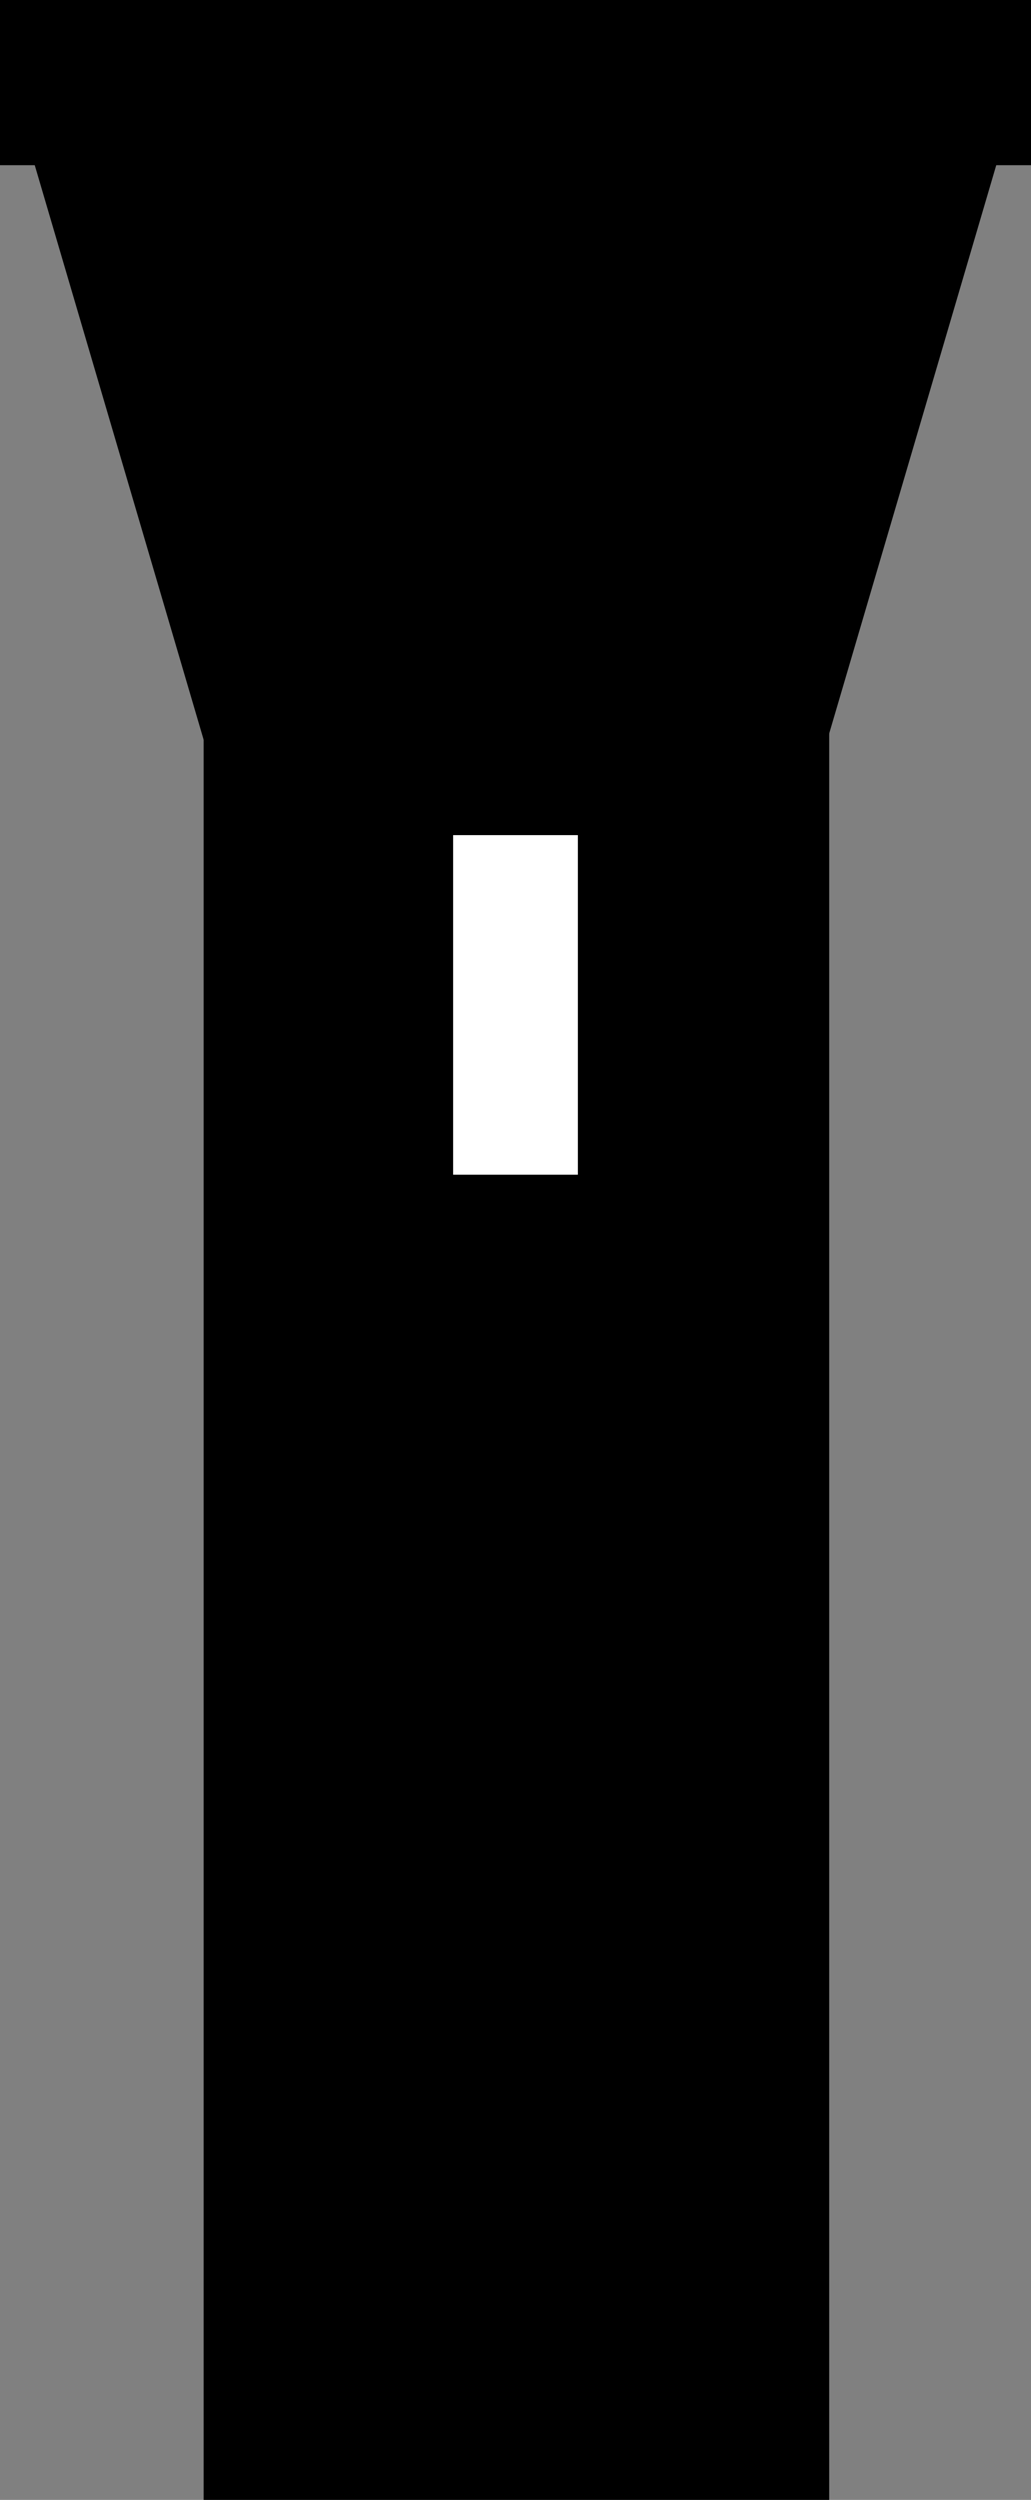 <?xml version="1.0" encoding="utf-8"?>
<!-- Generator: Adobe Illustrator 22.1.0, SVG Export Plug-In . SVG Version: 6.00 Build 0)  -->
<svg version="1.1" id="Warstwa_1" xmlns="http://www.w3.org/2000/svg" xmlns:xlink="http://www.w3.org/1999/xlink" x="0px" y="0px"
	 width="56.2px" height="136.2px" viewBox="0 0 56.2 136.2" style="enable-background:new 0 0 56.2 136.2;" xml:space="preserve">
<rect x="0" y="0" width="56.2" height="136.2" fill="#808080" stroke="none"/>
<style type="text/css">
	.st0{fill:#FFFFFF;}
</style>
<g>
	<polygon points="45.1,40.3 11.1,40.3 1.1,6.3 55.1,6.3 	"/>
	<rect x="11.1" y="38.3" width="34.1" height="97.9"/>
	<rect width="56.2" height="9"/>
	<rect x="24.7" y="45.5" class="st0" width="6.8" height="18.5"/>
</g>
</svg>
